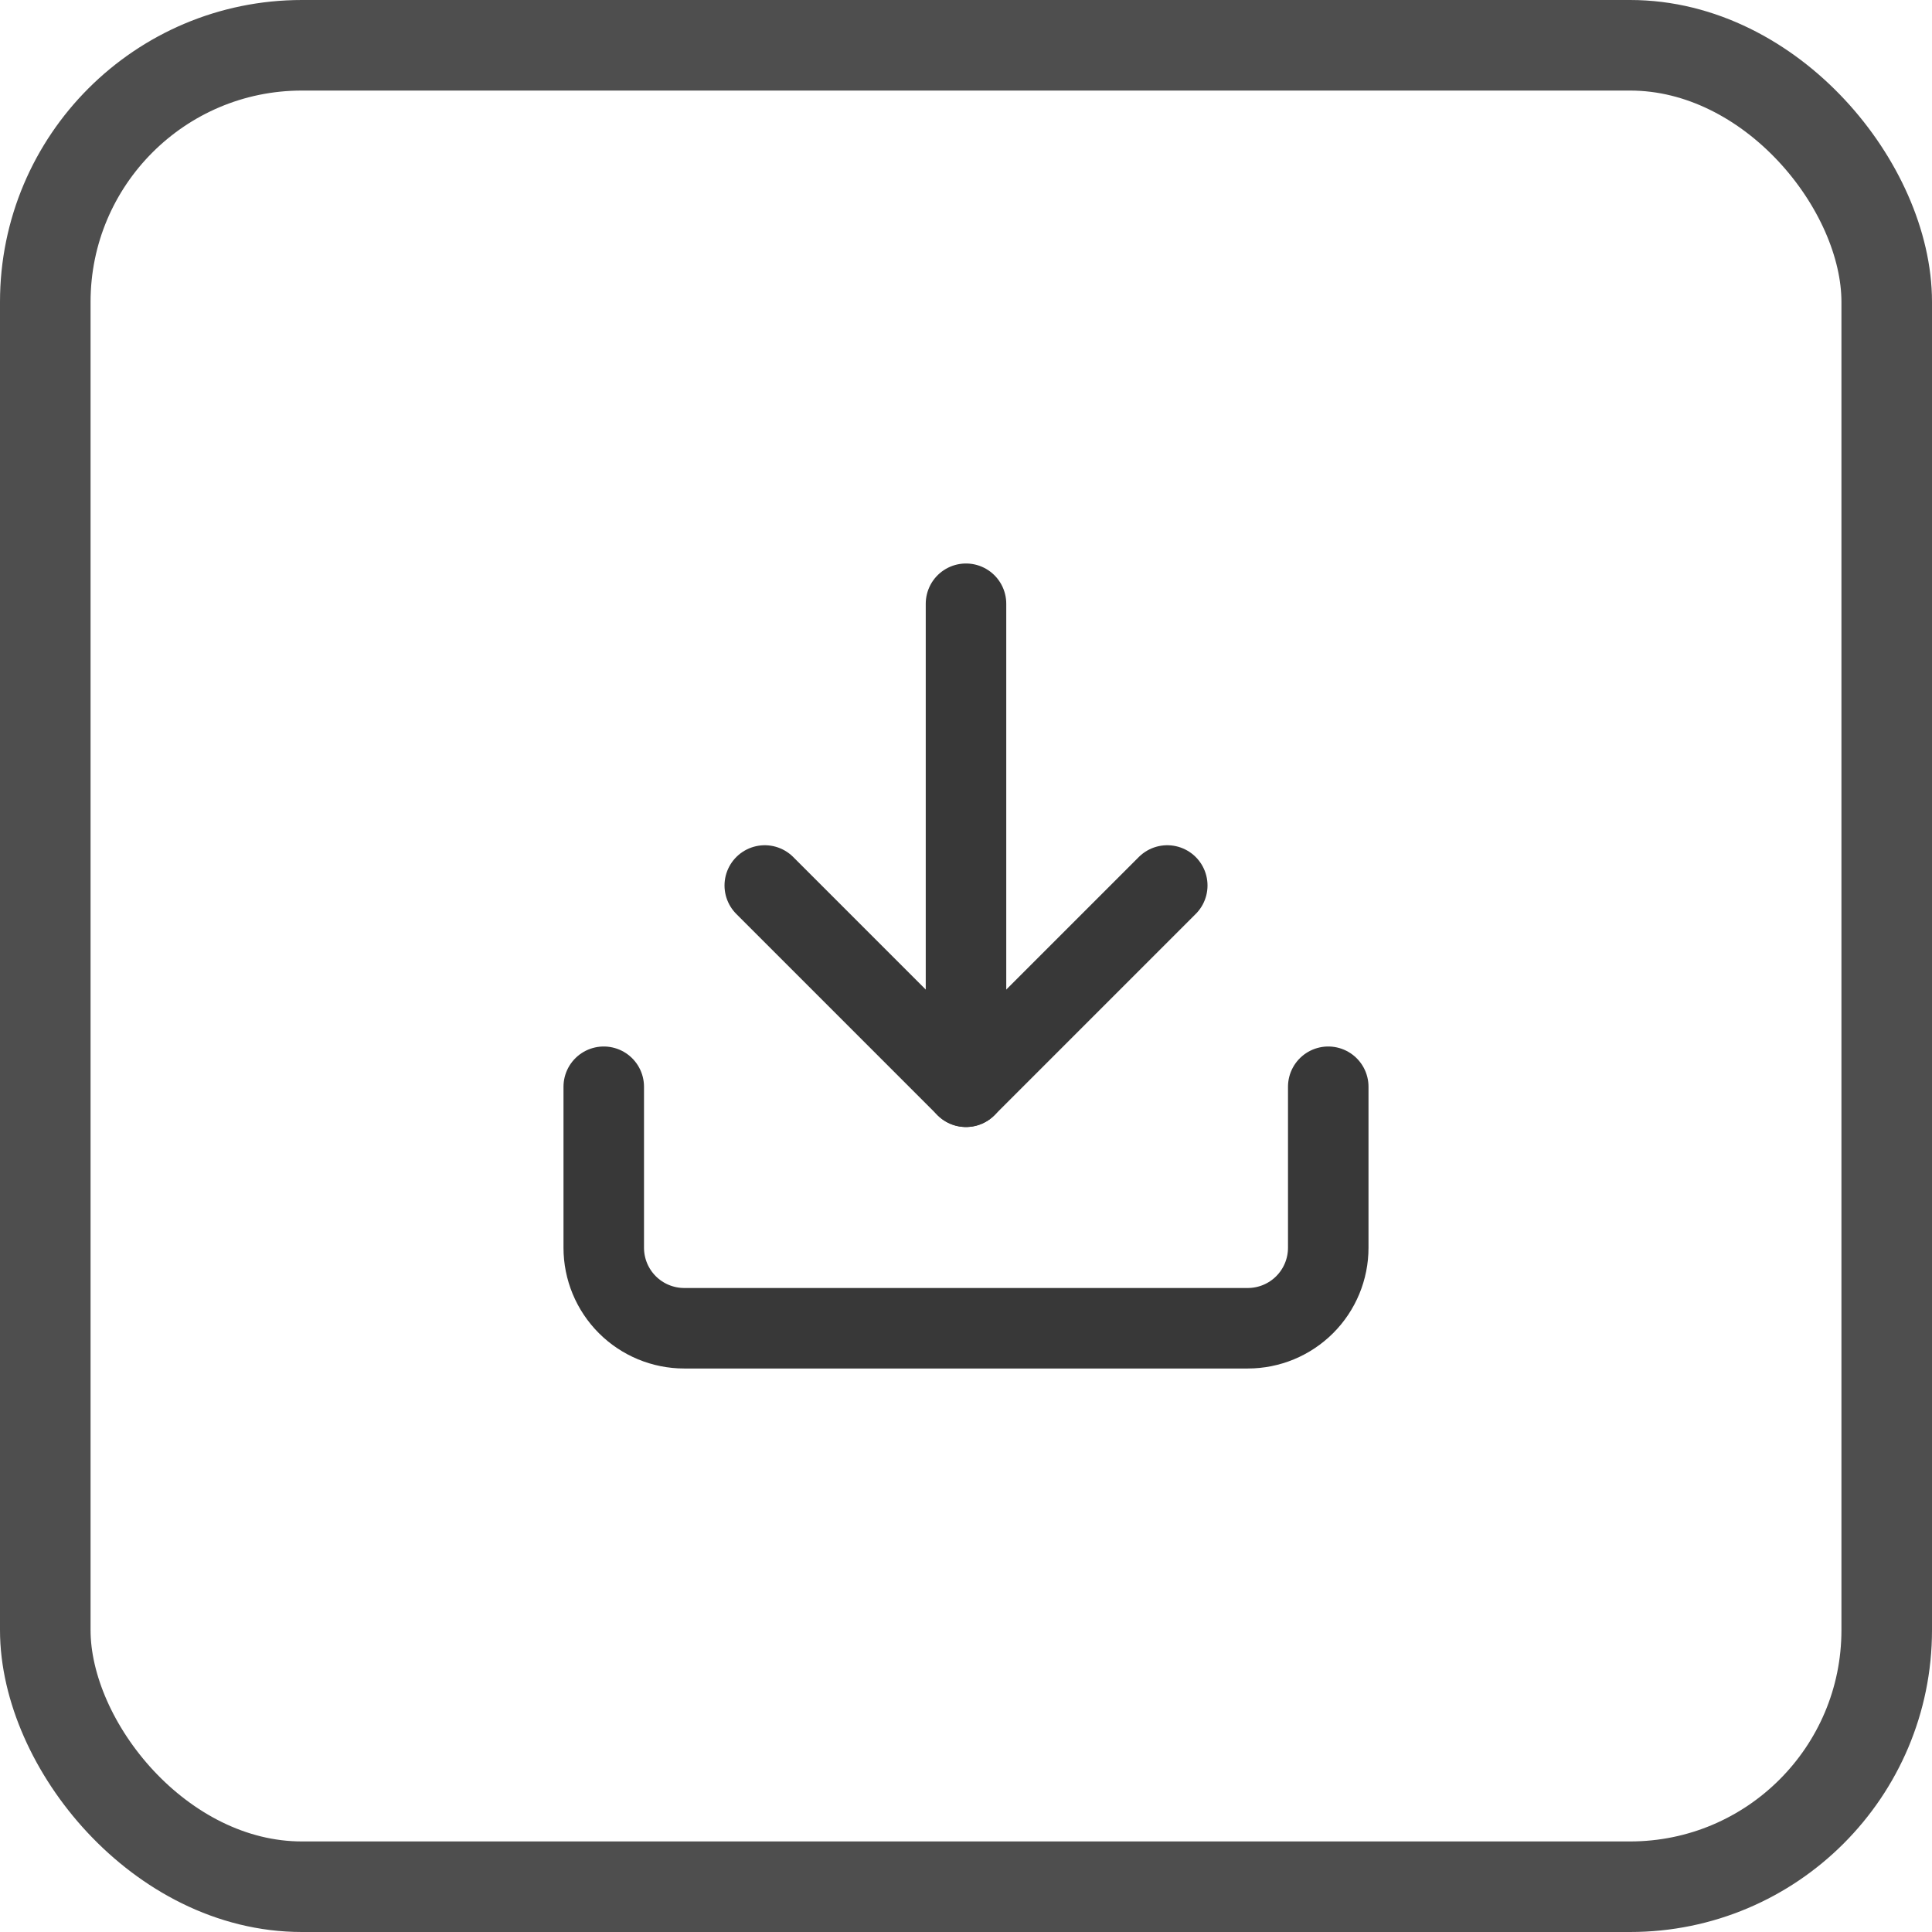 <svg width="64" height="64" viewBox="0 0 64 64" fill="none" xmlns="http://www.w3.org/2000/svg">
<path d="M44 36V41.333C44 42.041 43.719 42.719 43.219 43.219C42.719 43.719 42.041 44 41.333 44H22.667C21.959 44 21.281 43.719 20.781 43.219C20.281 42.719 20 42.041 20 41.333V36" stroke="#383838" stroke-width="2.667" stroke-linecap="round" stroke-linejoin="round"/>
<path d="M25.334 29.333L32 36L38.667 29.333" stroke="#383838" stroke-width="2.667" stroke-linecap="round" stroke-linejoin="round"/>
<path d="M32 36V20" stroke="#383838" stroke-width="2.667" stroke-linecap="round" stroke-linejoin="round"/>
<rect x="1.5" y="1.5" width="61" height="61" rx="8.5" stroke="#4E4E4E" stroke-width="3"/>
</svg>
